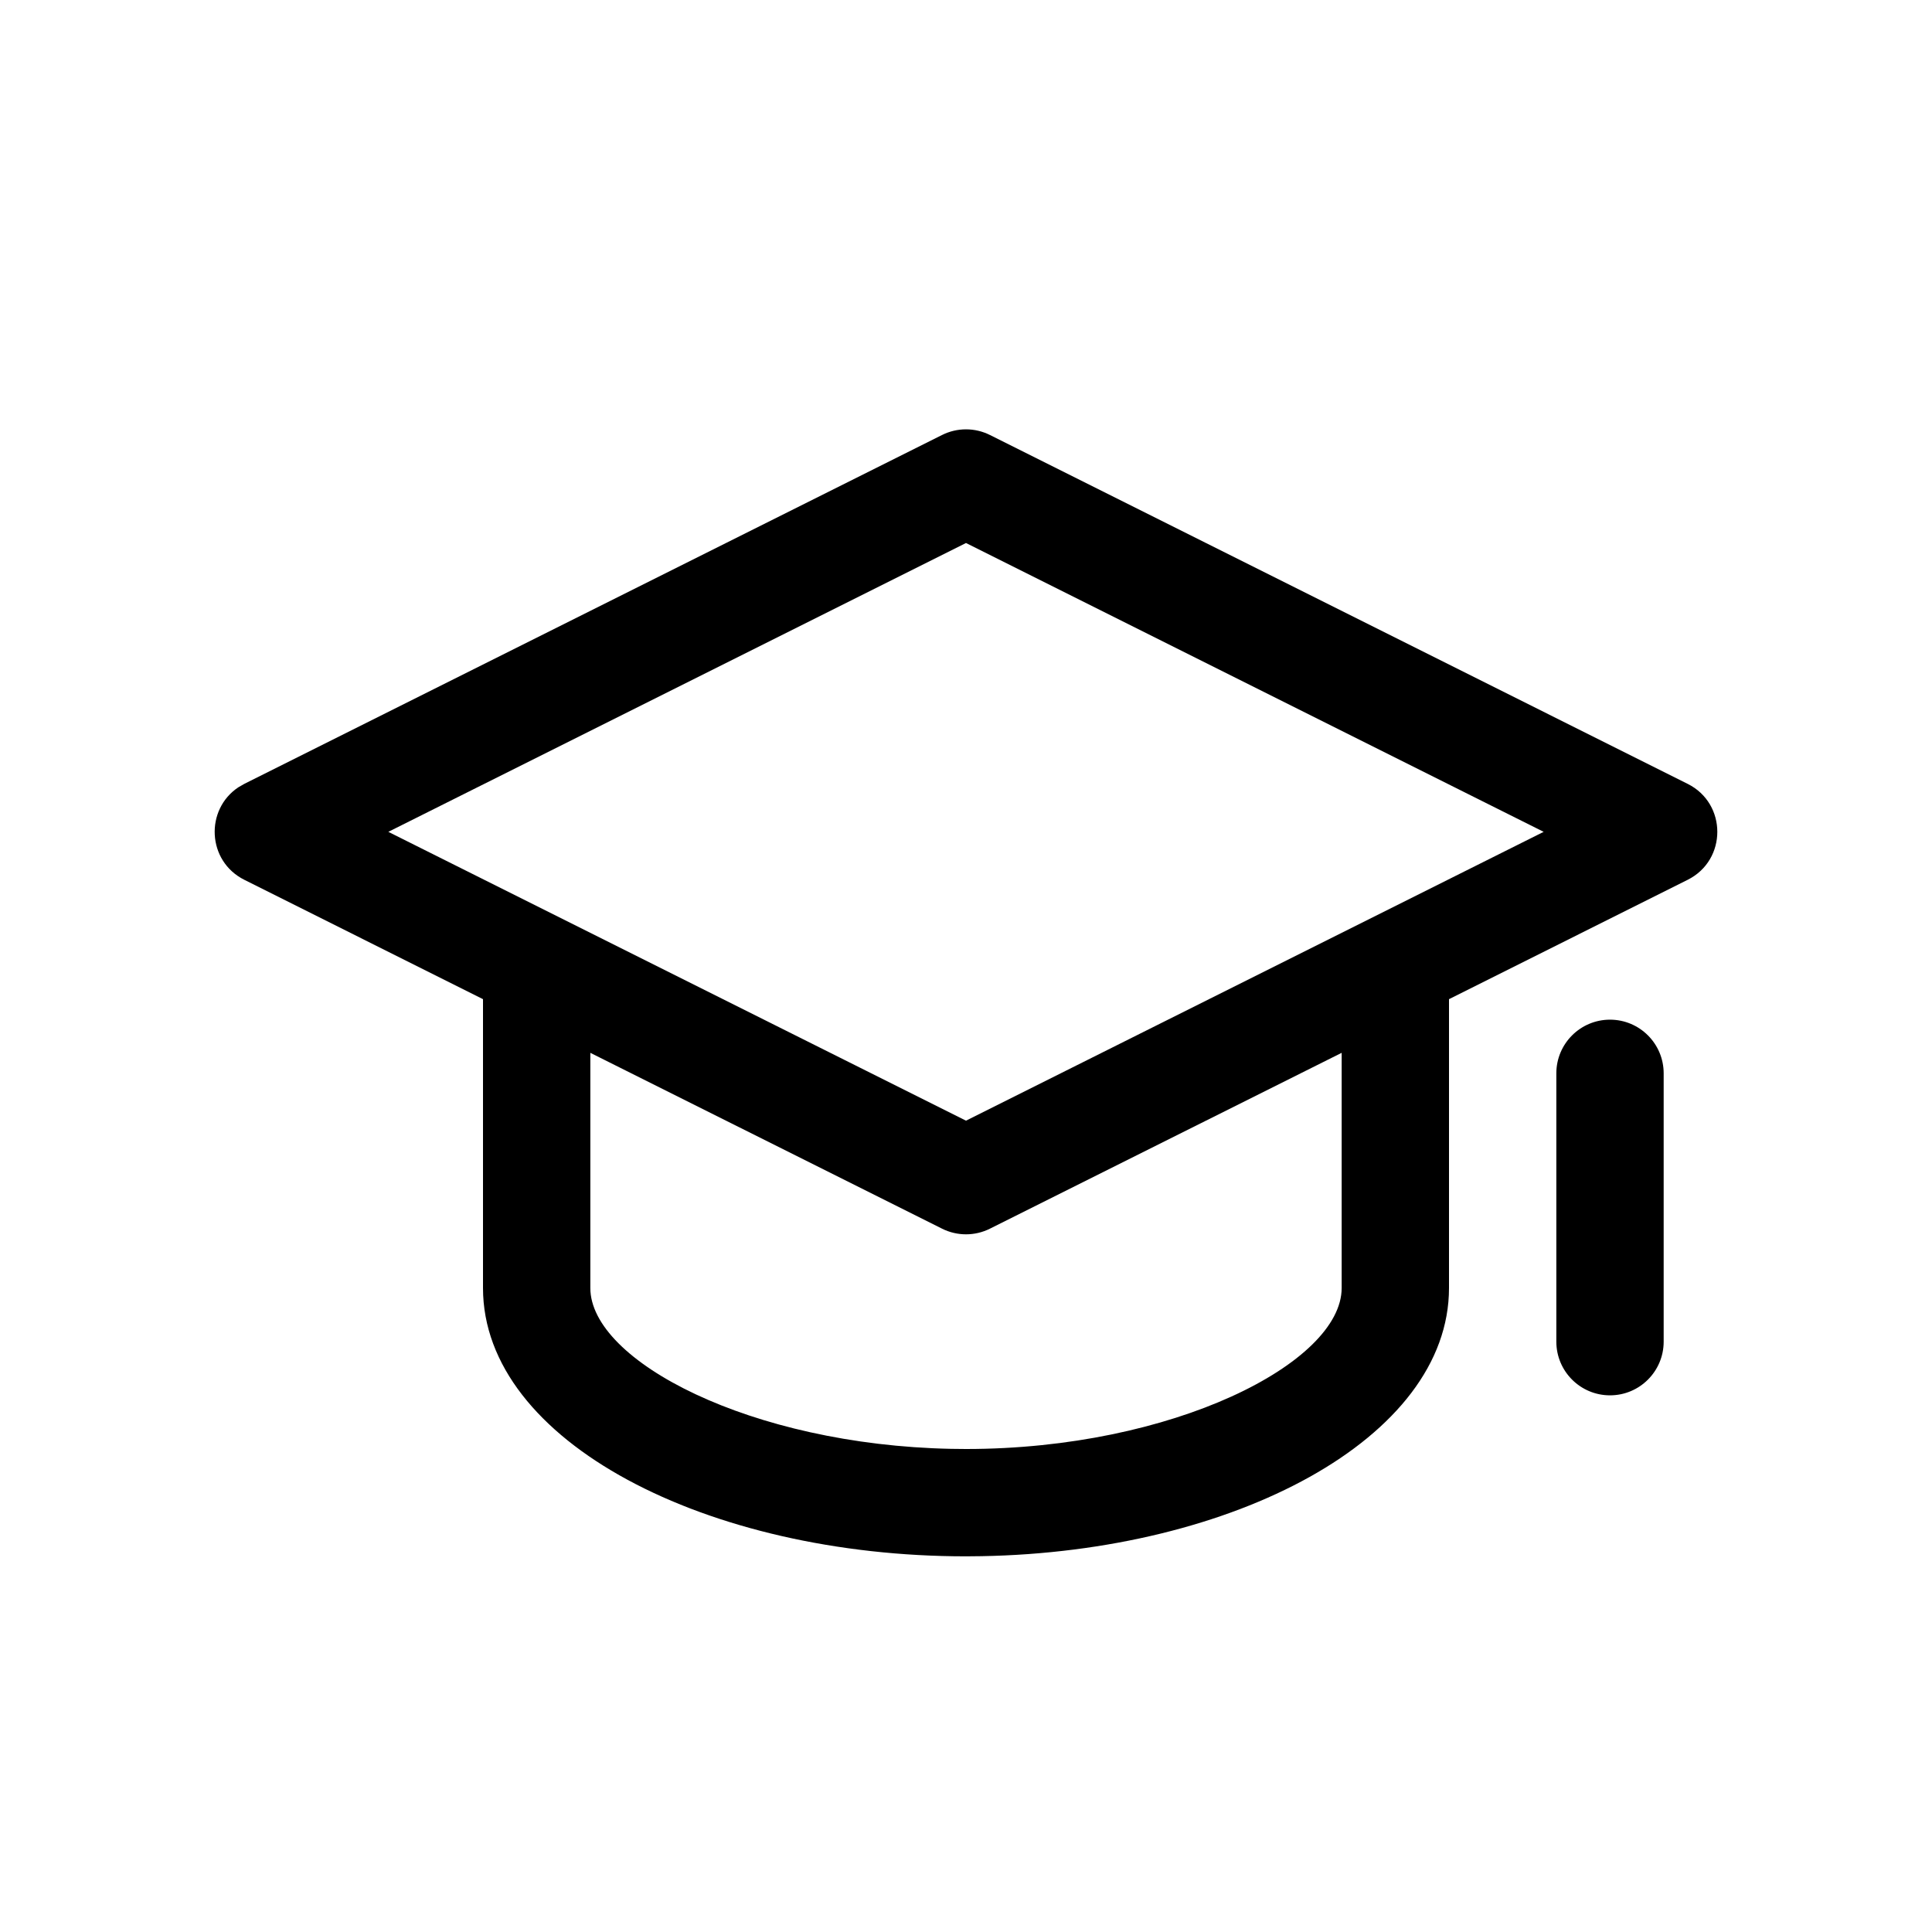 <svg xmlns="http://www.w3.org/2000/svg" width="36" height="36" viewBox="0 0 36 36">
    <path fill-rule="evenodd" d="M17.553 8.106c.281-.141.613-.141.894 0l13 6.5c.737.368.737 1.42 0 1.788L27 18.618V24c0 2.807-4.018 4.914-8.712 4.997L18 29c-4.816 0-9-2.136-9-5v-5.382l-4.447-2.224c-.698-.349-.735-1.311-.11-1.725l.11-.063zM25 19.618l-6.553 3.276c-.281.141-.613.141-.894 0L11 19.618V24c0 1.36 2.993 2.922 6.72 2.997L18 27c3.855 0 7-1.606 7-3v-4.382zM29 20v5c0 .552.448 1 1 1s1-.448 1-1v-5c0-.552-.448-1-1-1s-1 .448-1 1zm-11-9.882L28.764 15.5 18 20.882 7.236 15.5 18 10.118z"/>
</svg>
